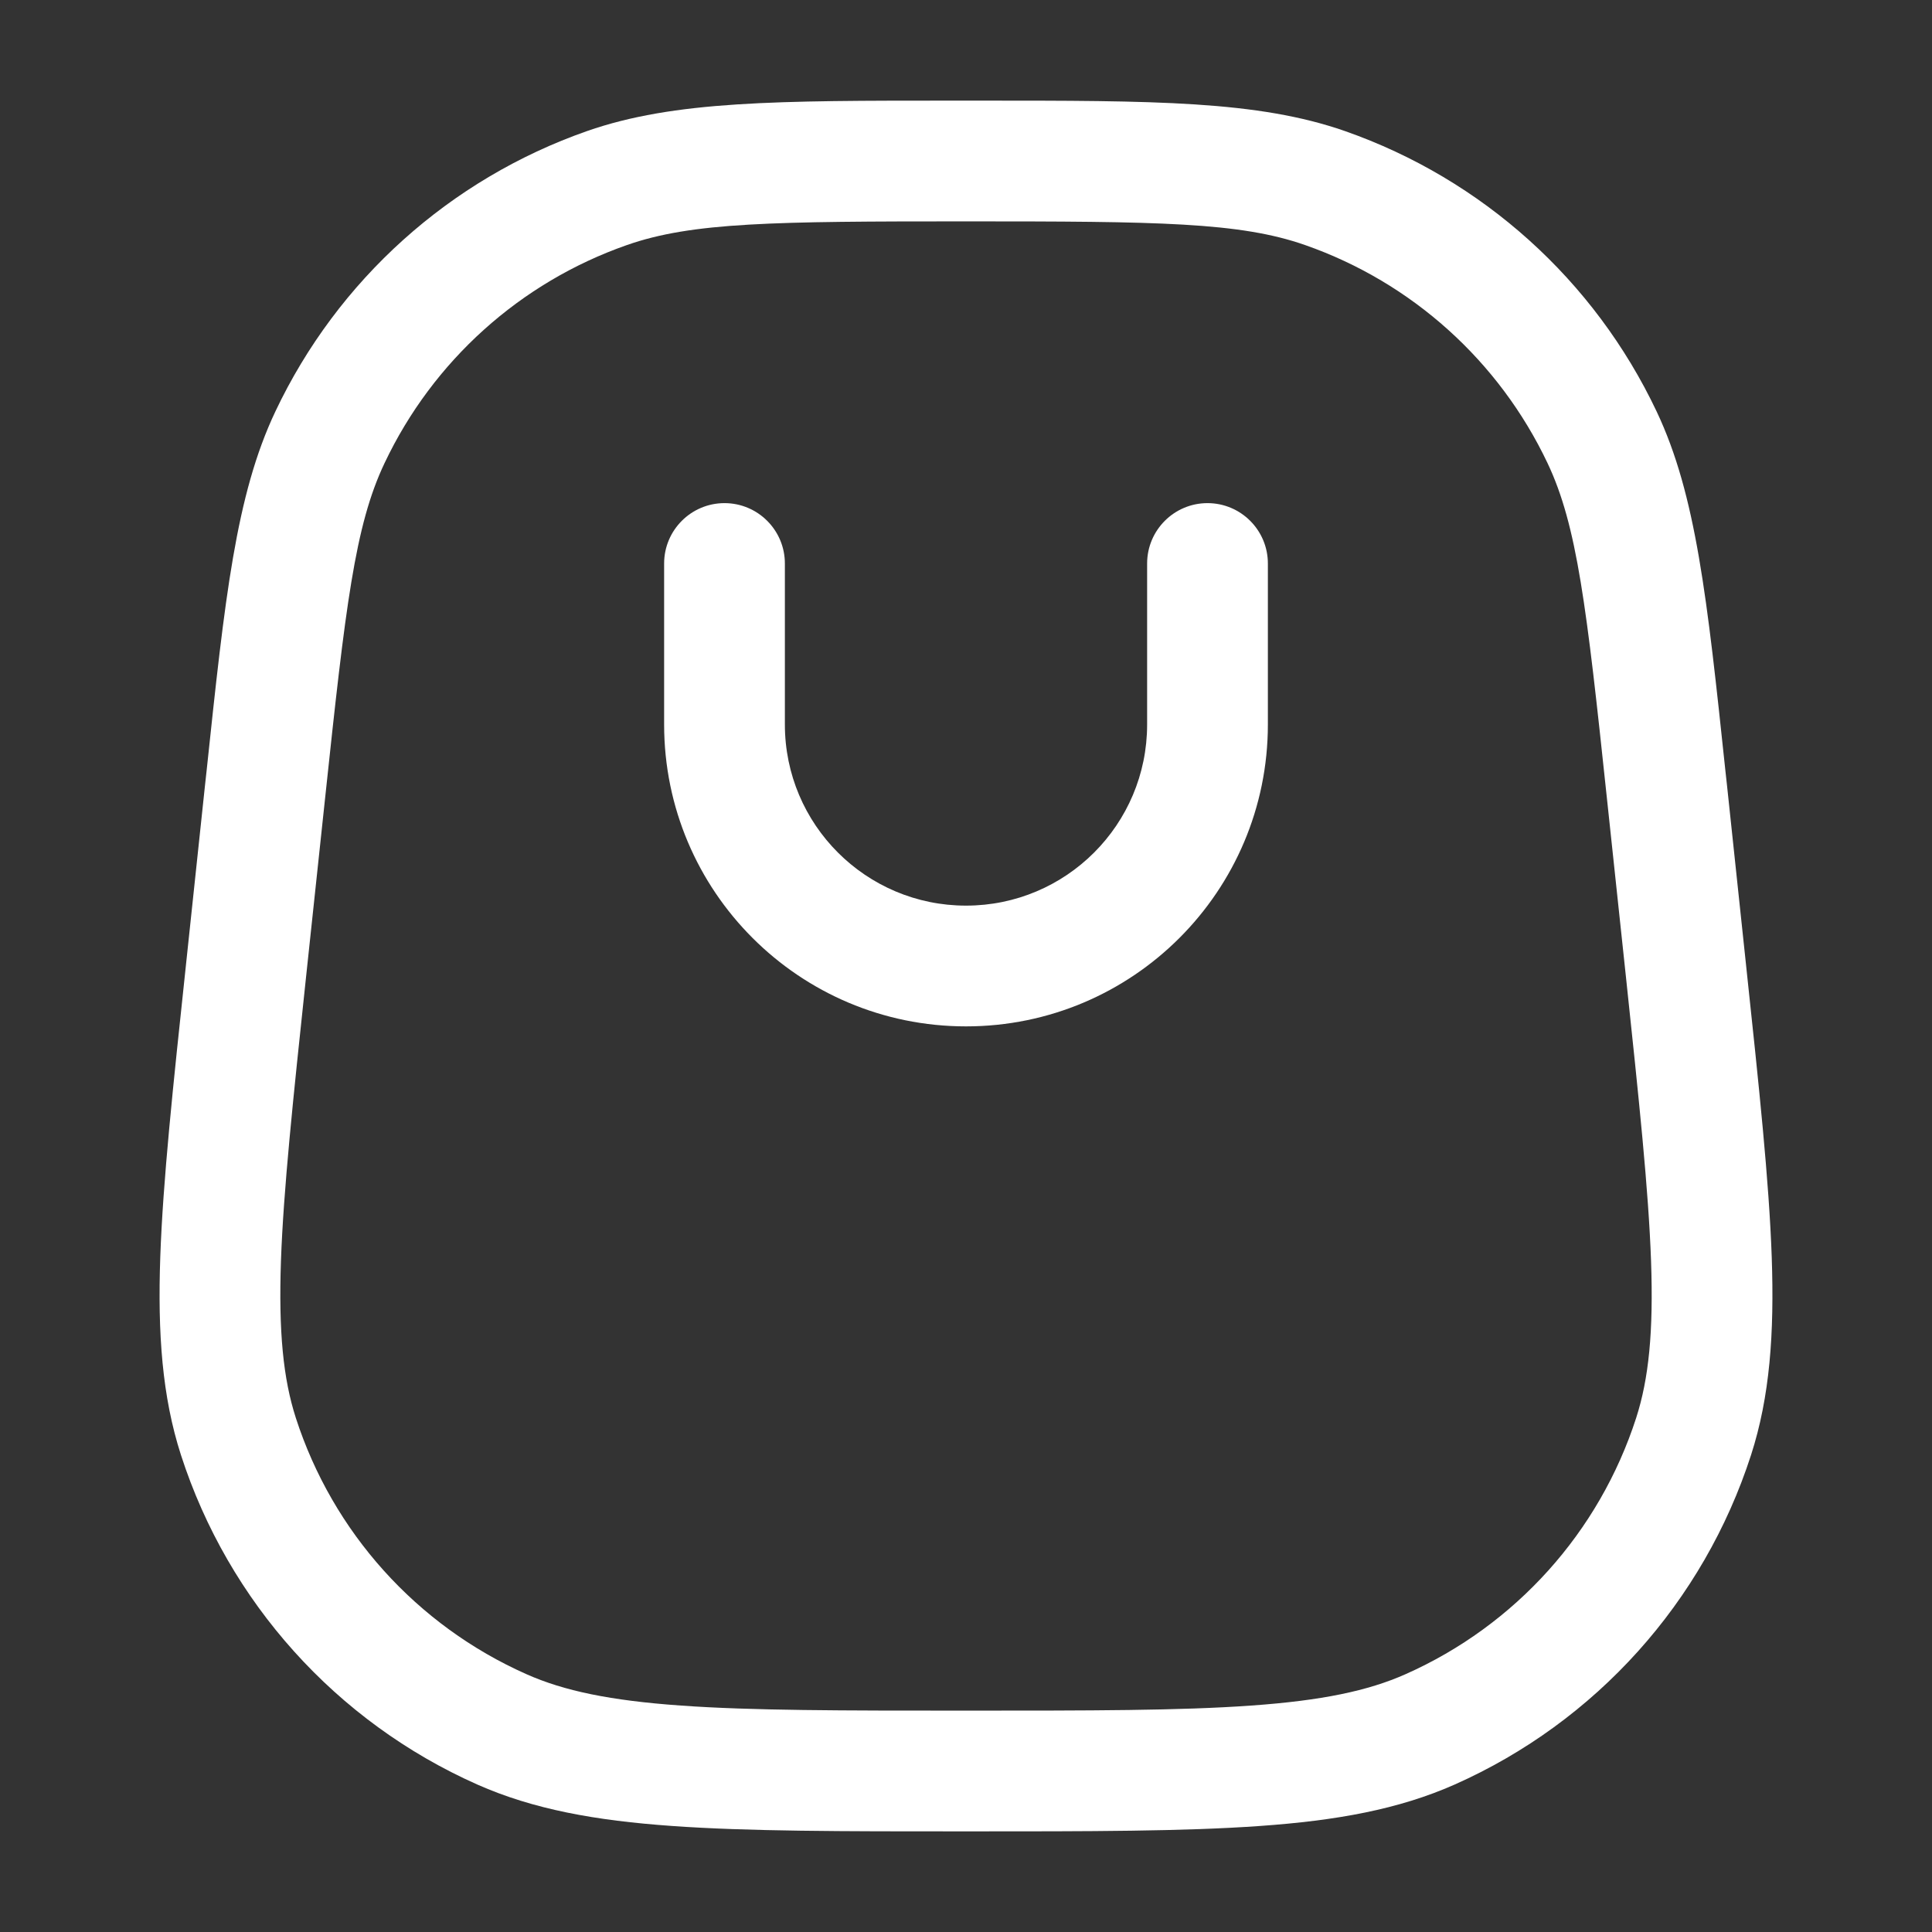 <svg width="24" height="24" viewBox="0 0 24 24" fill="none" xmlns="http://www.w3.org/2000/svg">
<rect x="0" y="0" width="24" height="24" fill="#333333" stroke="none"/>
<path fill-rule="evenodd" clip-rule="evenodd" d="M12 1.25L11.826 1.25C9.661 1.25 8.376 1.25 7.293 1.628C5.588 2.225 4.194 3.479 3.421 5.111C2.93 6.148 2.794 7.425 2.566 9.579L2.547 9.752L2.311 11.977L2.308 12.006C2.148 13.507 2.024 14.673 1.991 15.614C1.958 16.566 2.014 17.35 2.248 18.075C2.838 19.9 4.176 21.389 5.929 22.168C6.626 22.477 7.399 22.616 8.35 22.683C9.289 22.75 10.461 22.75 11.97 22.75H12H12.03C13.539 22.75 14.711 22.75 15.65 22.683C16.601 22.616 17.374 22.477 18.071 22.168C19.824 21.389 21.162 19.9 21.752 18.075C21.986 17.35 22.042 16.566 22.009 15.614C21.976 14.673 21.852 13.507 21.692 12.006L21.692 12.006L21.689 11.977L21.453 9.752L21.434 9.579C21.206 7.425 21.07 6.148 20.579 5.111C19.806 3.479 18.412 2.225 16.707 1.628C15.624 1.25 14.339 1.25 12.174 1.25L12 1.25ZM7.788 3.044C8.6 2.76 9.608 2.75 12 2.75C14.393 2.75 15.4 2.76 16.212 3.044C17.538 3.508 18.622 4.484 19.224 5.753C19.592 6.53 19.709 7.531 19.961 9.91L20.198 12.135C20.361 13.671 20.479 14.785 20.51 15.666C20.541 16.542 20.482 17.127 20.325 17.614C19.866 19.034 18.825 20.191 17.461 20.797C16.994 21.005 16.418 21.125 15.544 21.187C14.664 21.25 13.545 21.25 12 21.25C10.455 21.25 9.336 21.25 8.456 21.187C7.582 21.125 7.006 21.005 6.539 20.797C5.175 20.191 4.134 19.034 3.675 17.614C3.518 17.127 3.46 16.542 3.49 15.666C3.521 14.785 3.639 13.671 3.802 12.135L4.039 9.91C4.292 7.531 4.408 6.53 4.777 5.753C5.378 4.484 6.462 3.508 7.788 3.044ZM9.75 9C9.75 10.243 10.758 11.25 12 11.25C13.243 11.25 14.25 10.243 14.25 9V7C14.25 6.586 14.586 6.25 15 6.25C15.414 6.25 15.75 6.586 15.75 7V9C15.75 11.071 14.071 12.75 12 12.75C9.929 12.75 8.25 11.071 8.25 9V7C8.25 6.586 8.586 6.25 9 6.25C9.414 6.25 9.75 6.586 9.75 7V9Z" fill="white"/>
</svg>
